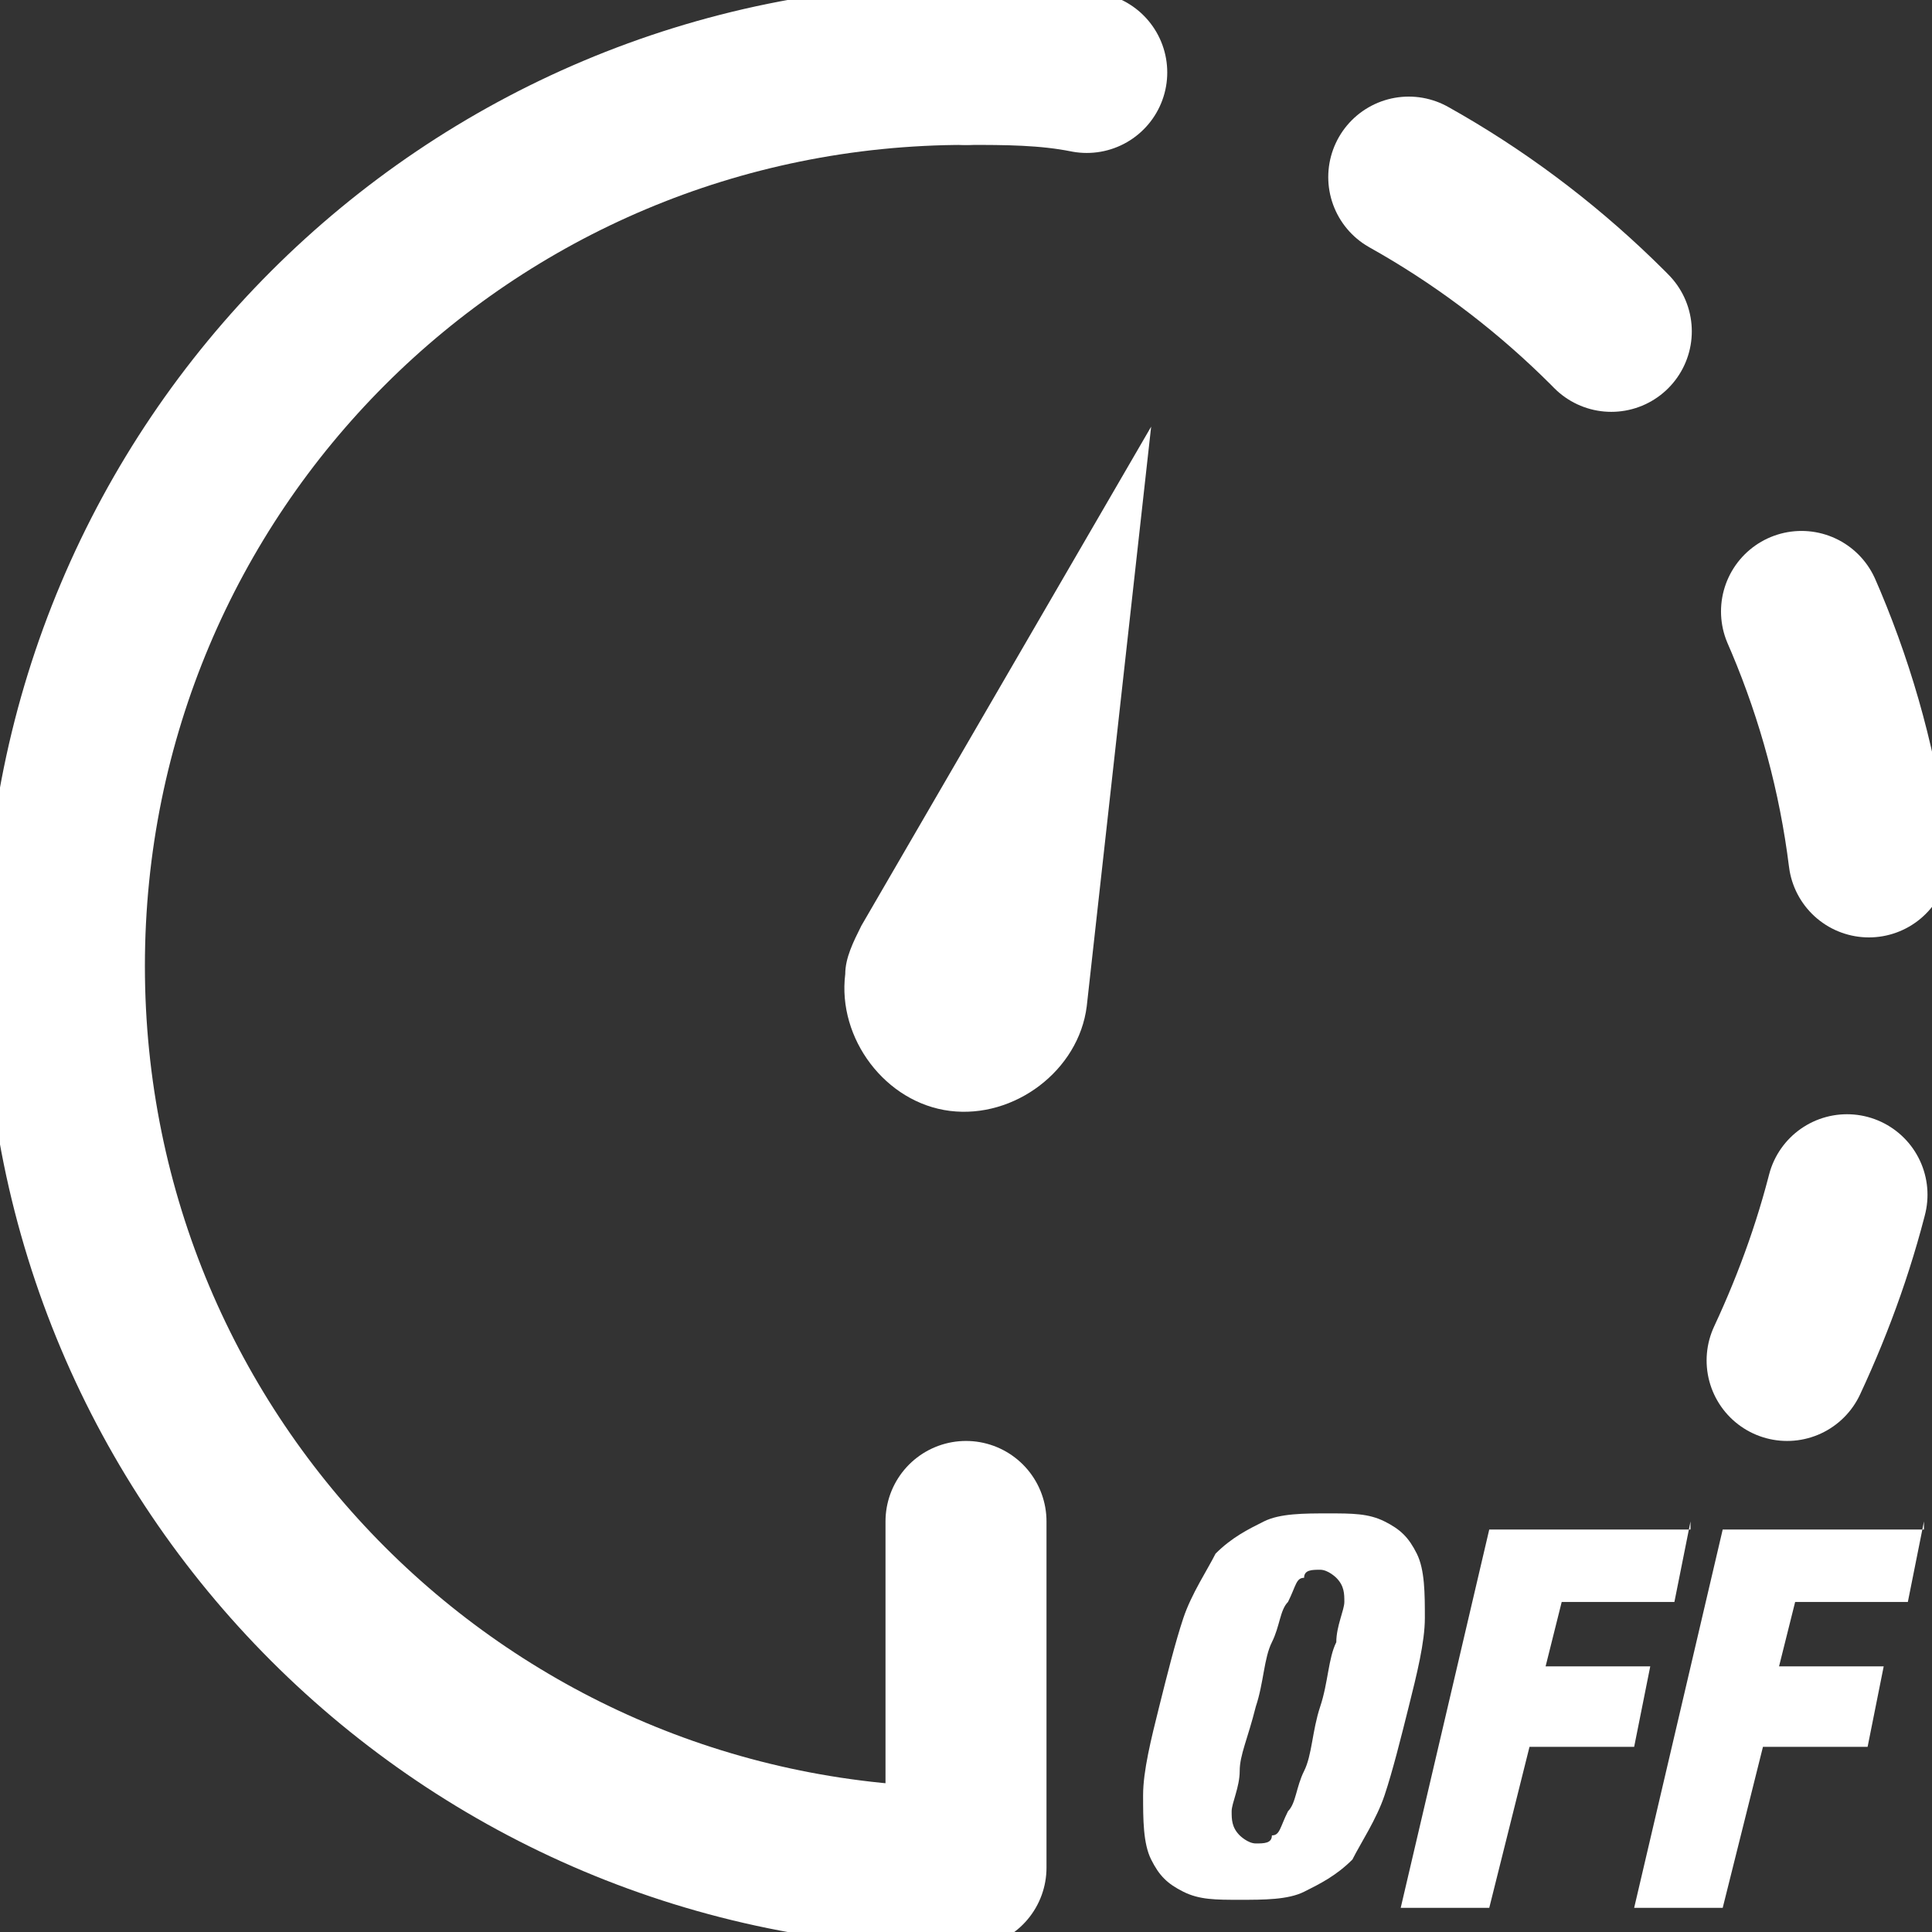 <svg viewBox="0 0 24 24" overflow="visible" xmlns="http://www.w3.org/2000/svg" ><rect x="0" y="0" width="24" height="24" fill="#333333" stroke="none"/><path fill="white" d="M14.3 5.3l-.8 7.2c-.1.8-.9 1.4-1.7 1.3s-1.4-.9-1.3-1.7c0-.2.1-.4.2-.6z"/><g fill="none" stroke="#fff" stroke-linecap="round" stroke-linejoin="round" stroke-width="2"><path d="M12 .8c.5 0 1 0 1.5.1"/><path d="M17.5 2.2c3.4 1.9 5.8 5.6 5.8 9.8 0 1.8-.4 3.4-1.1 4.9" stroke-dasharray="3.173 4.23"/><path d="M12 18.9v4.3C5.8 23.2.8 18.2.8 12S5.8.8 12 .8"/></g><path fill="white" d="M14.7 20.1c.1-.3.3-.6.4-.8.2-.2.4-.3.6-.4s.5-.1.8-.1.5 0 .7.1.3.2.4.4.1.5.1.8-.1.7-.2 1.1-.2.8-.3 1.1-.3.6-.4.8c-.2.2-.4.3-.6.4s-.5.1-.8.1-.5 0-.7-.1-.3-.2-.4-.4-.1-.5-.1-.8.1-.7.2-1.1.2-.8.3-1.1zm.7 1.9c0 .2-.1.4-.1.5s0 .2.1.3c0 0 .1.1.2.1s.2 0 .2-.1c.1 0 .1-.1.2-.3.1-.1.1-.3.2-.5s.1-.5.2-.8.1-.6.2-.8c0-.2.1-.4.1-.5s0-.2-.1-.3c0 0-.1-.1-.2-.1s-.2 0-.2.1c-.1 0-.1.1-.2.3-.1.1-.1.3-.2.5s-.1.5-.2.8c-.1.4-.2.6-.2.8zm5.6-3.1l-.2 1h-1.4l-.2.8h1.3l-.2 1H19l-.5 2h-1.1l1.1-4.7H21zm2.9 0l-.2 1h-1.4l-.2.8h1.3l-.2 1h-1.3l-.5 2h-1.1l1.1-4.7h2.5z"/></svg>
